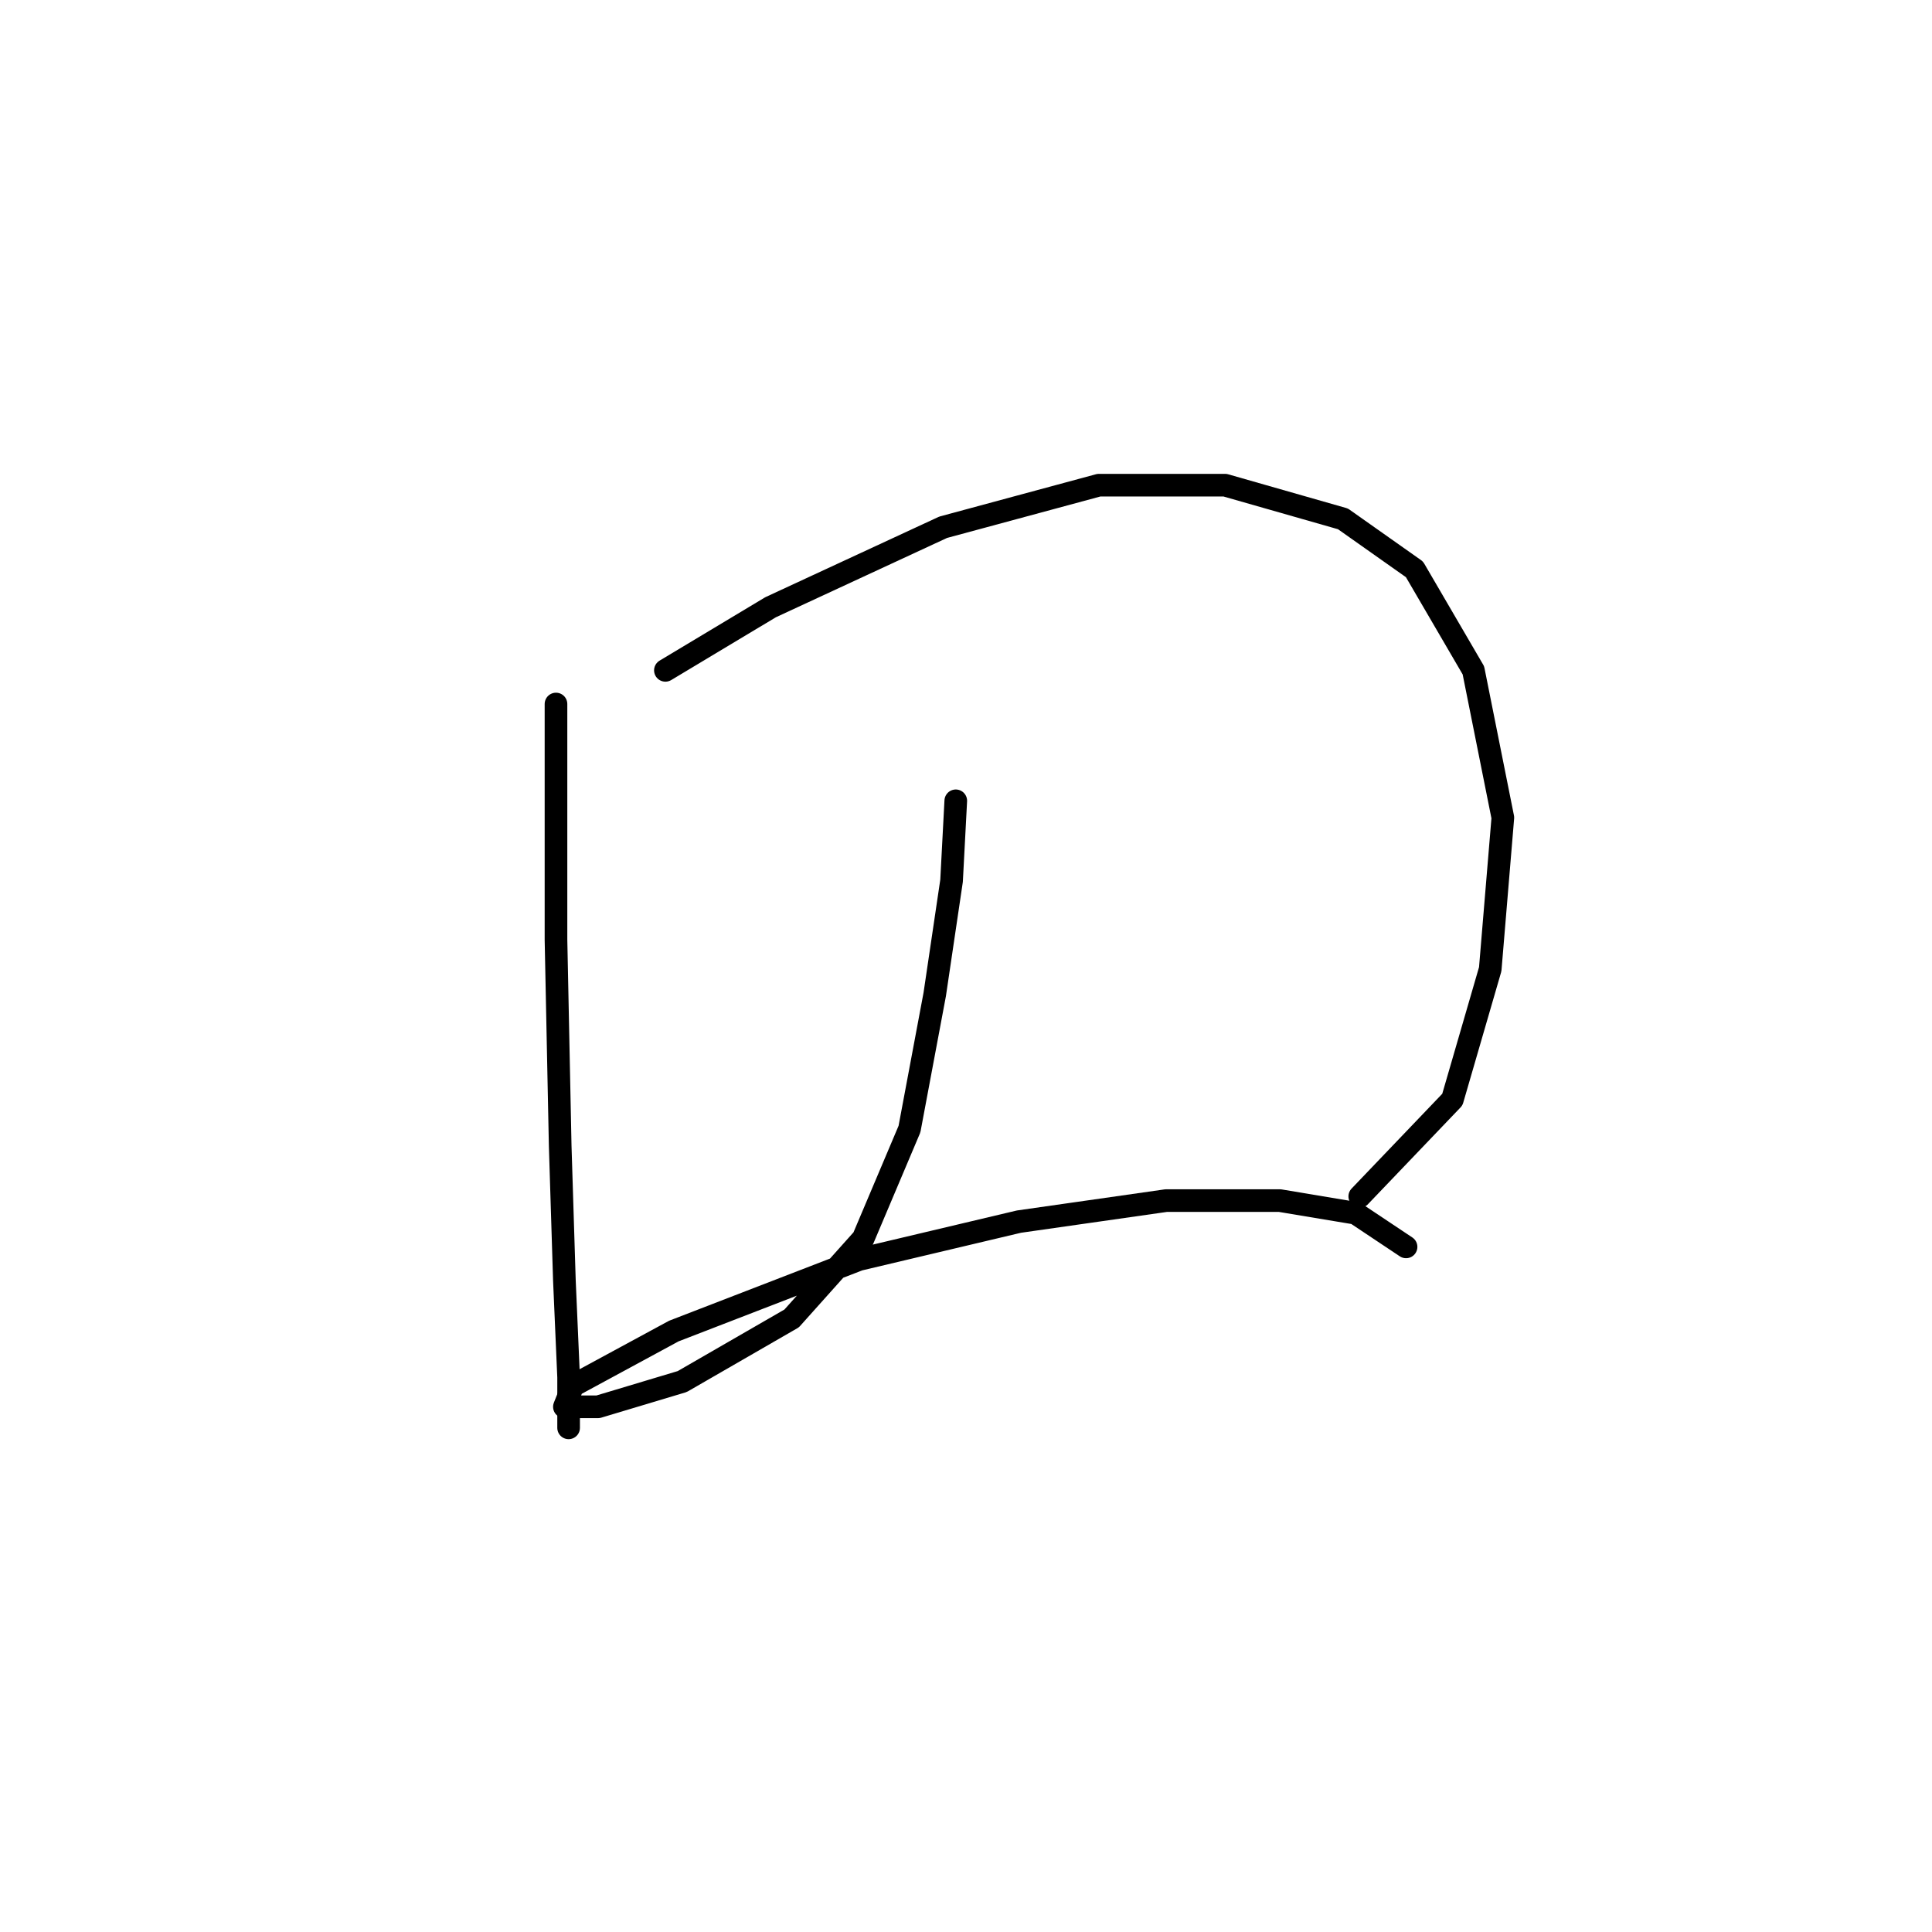 <?xml version="1.0" standalone="no"?>
    <svg width="256" height="256" xmlns="http://www.w3.org/2000/svg" version="1.1">
    <polyline stroke="black" stroke-width="3" stroke-linecap="round" fill="transparent" stroke-linejoin="round" points="73.671 93.286 73.671 124.513 74.229 151.836 74.786 169.68 75.344 182.505 75.344 189.197 75.344 186.966 75.344 186.966 " />
        <polyline stroke="black" stroke-width="3" stroke-linecap="round" fill="transparent" stroke-linejoin="round" points="88.169 88.825 102.11 80.461 124.972 69.866 145.604 64.29 162.333 64.29 177.946 68.751 187.425 75.442 195.232 88.825 199.135 108.342 197.463 128.416 192.444 145.702 180.176 158.528 180.176 158.528 " />
        <polyline stroke="black" stroke-width="3" stroke-linecap="round" fill="transparent" stroke-linejoin="round" points="126.645 106.111 126.087 116.706 123.857 131.762 120.511 149.606 114.377 164.104 104.898 174.699 90.4 183.063 79.247 186.409 74.786 186.409 75.901 183.621 89.284 176.372 113.82 166.892 135.009 161.873 154.526 159.085 169.582 159.085 179.619 160.758 186.31 165.219 186.31 165.219 " />
        </svg>